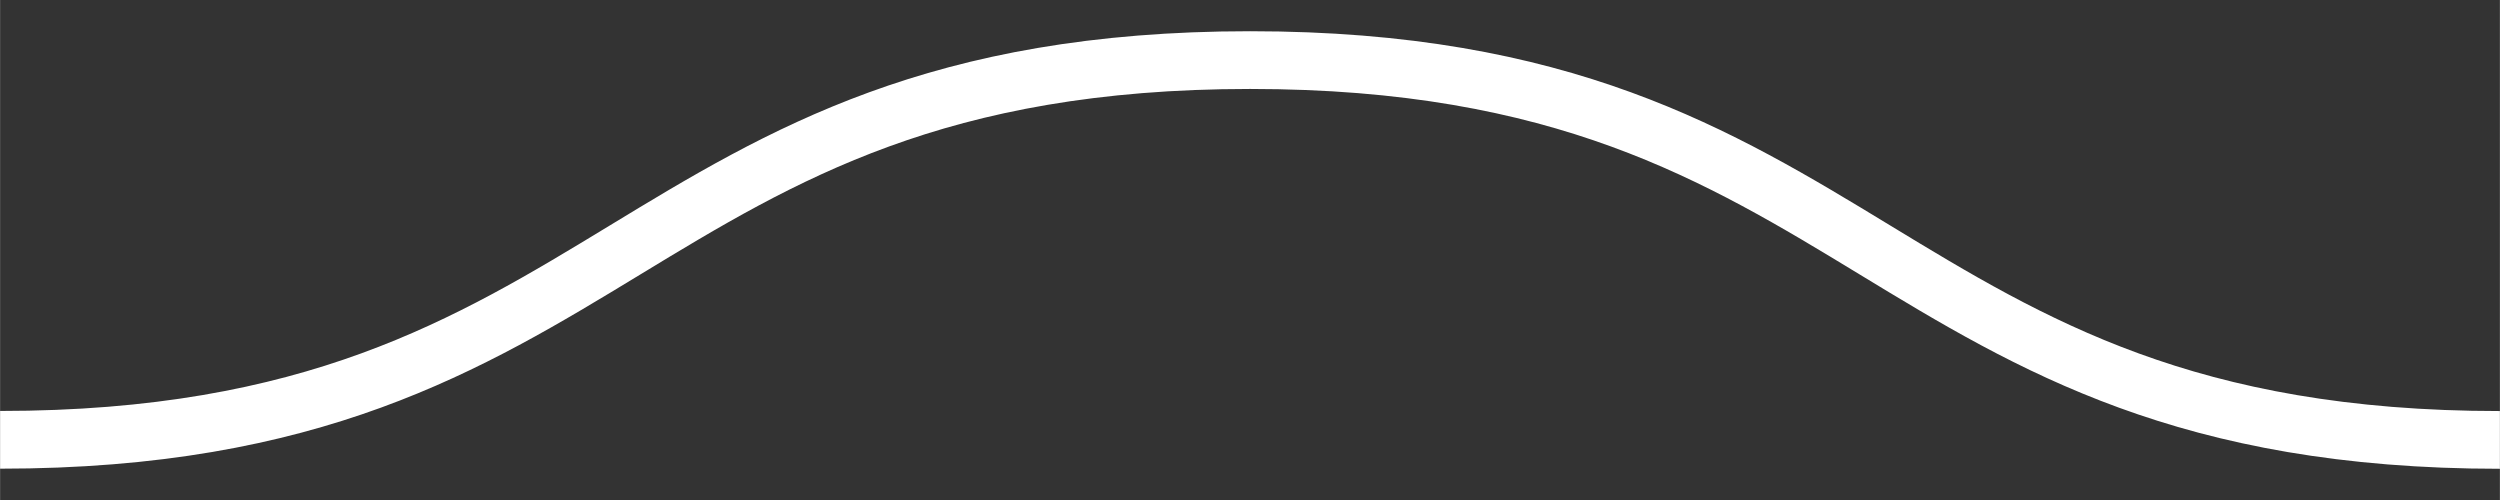 <svg xmlns="http://www.w3.org/2000/svg" width="100" height="20" viewBox="0 0 26.458 5.292"><rect x="0" y="0" width="26.458" height="5.292" fill="#333333" stroke="none"/><path style="fill:none;stroke:#fff;stroke-width:.611;stroke-linecap:butt;stroke-linejoin:miter;stroke-miterlimit:4;stroke-dasharray:none;stroke-opacity:1" d="M0 4.655c6.615 0 6.615-4.019 13.23-4.019 6.614 0 6.614 4.02 13.228 4.02"/></svg>